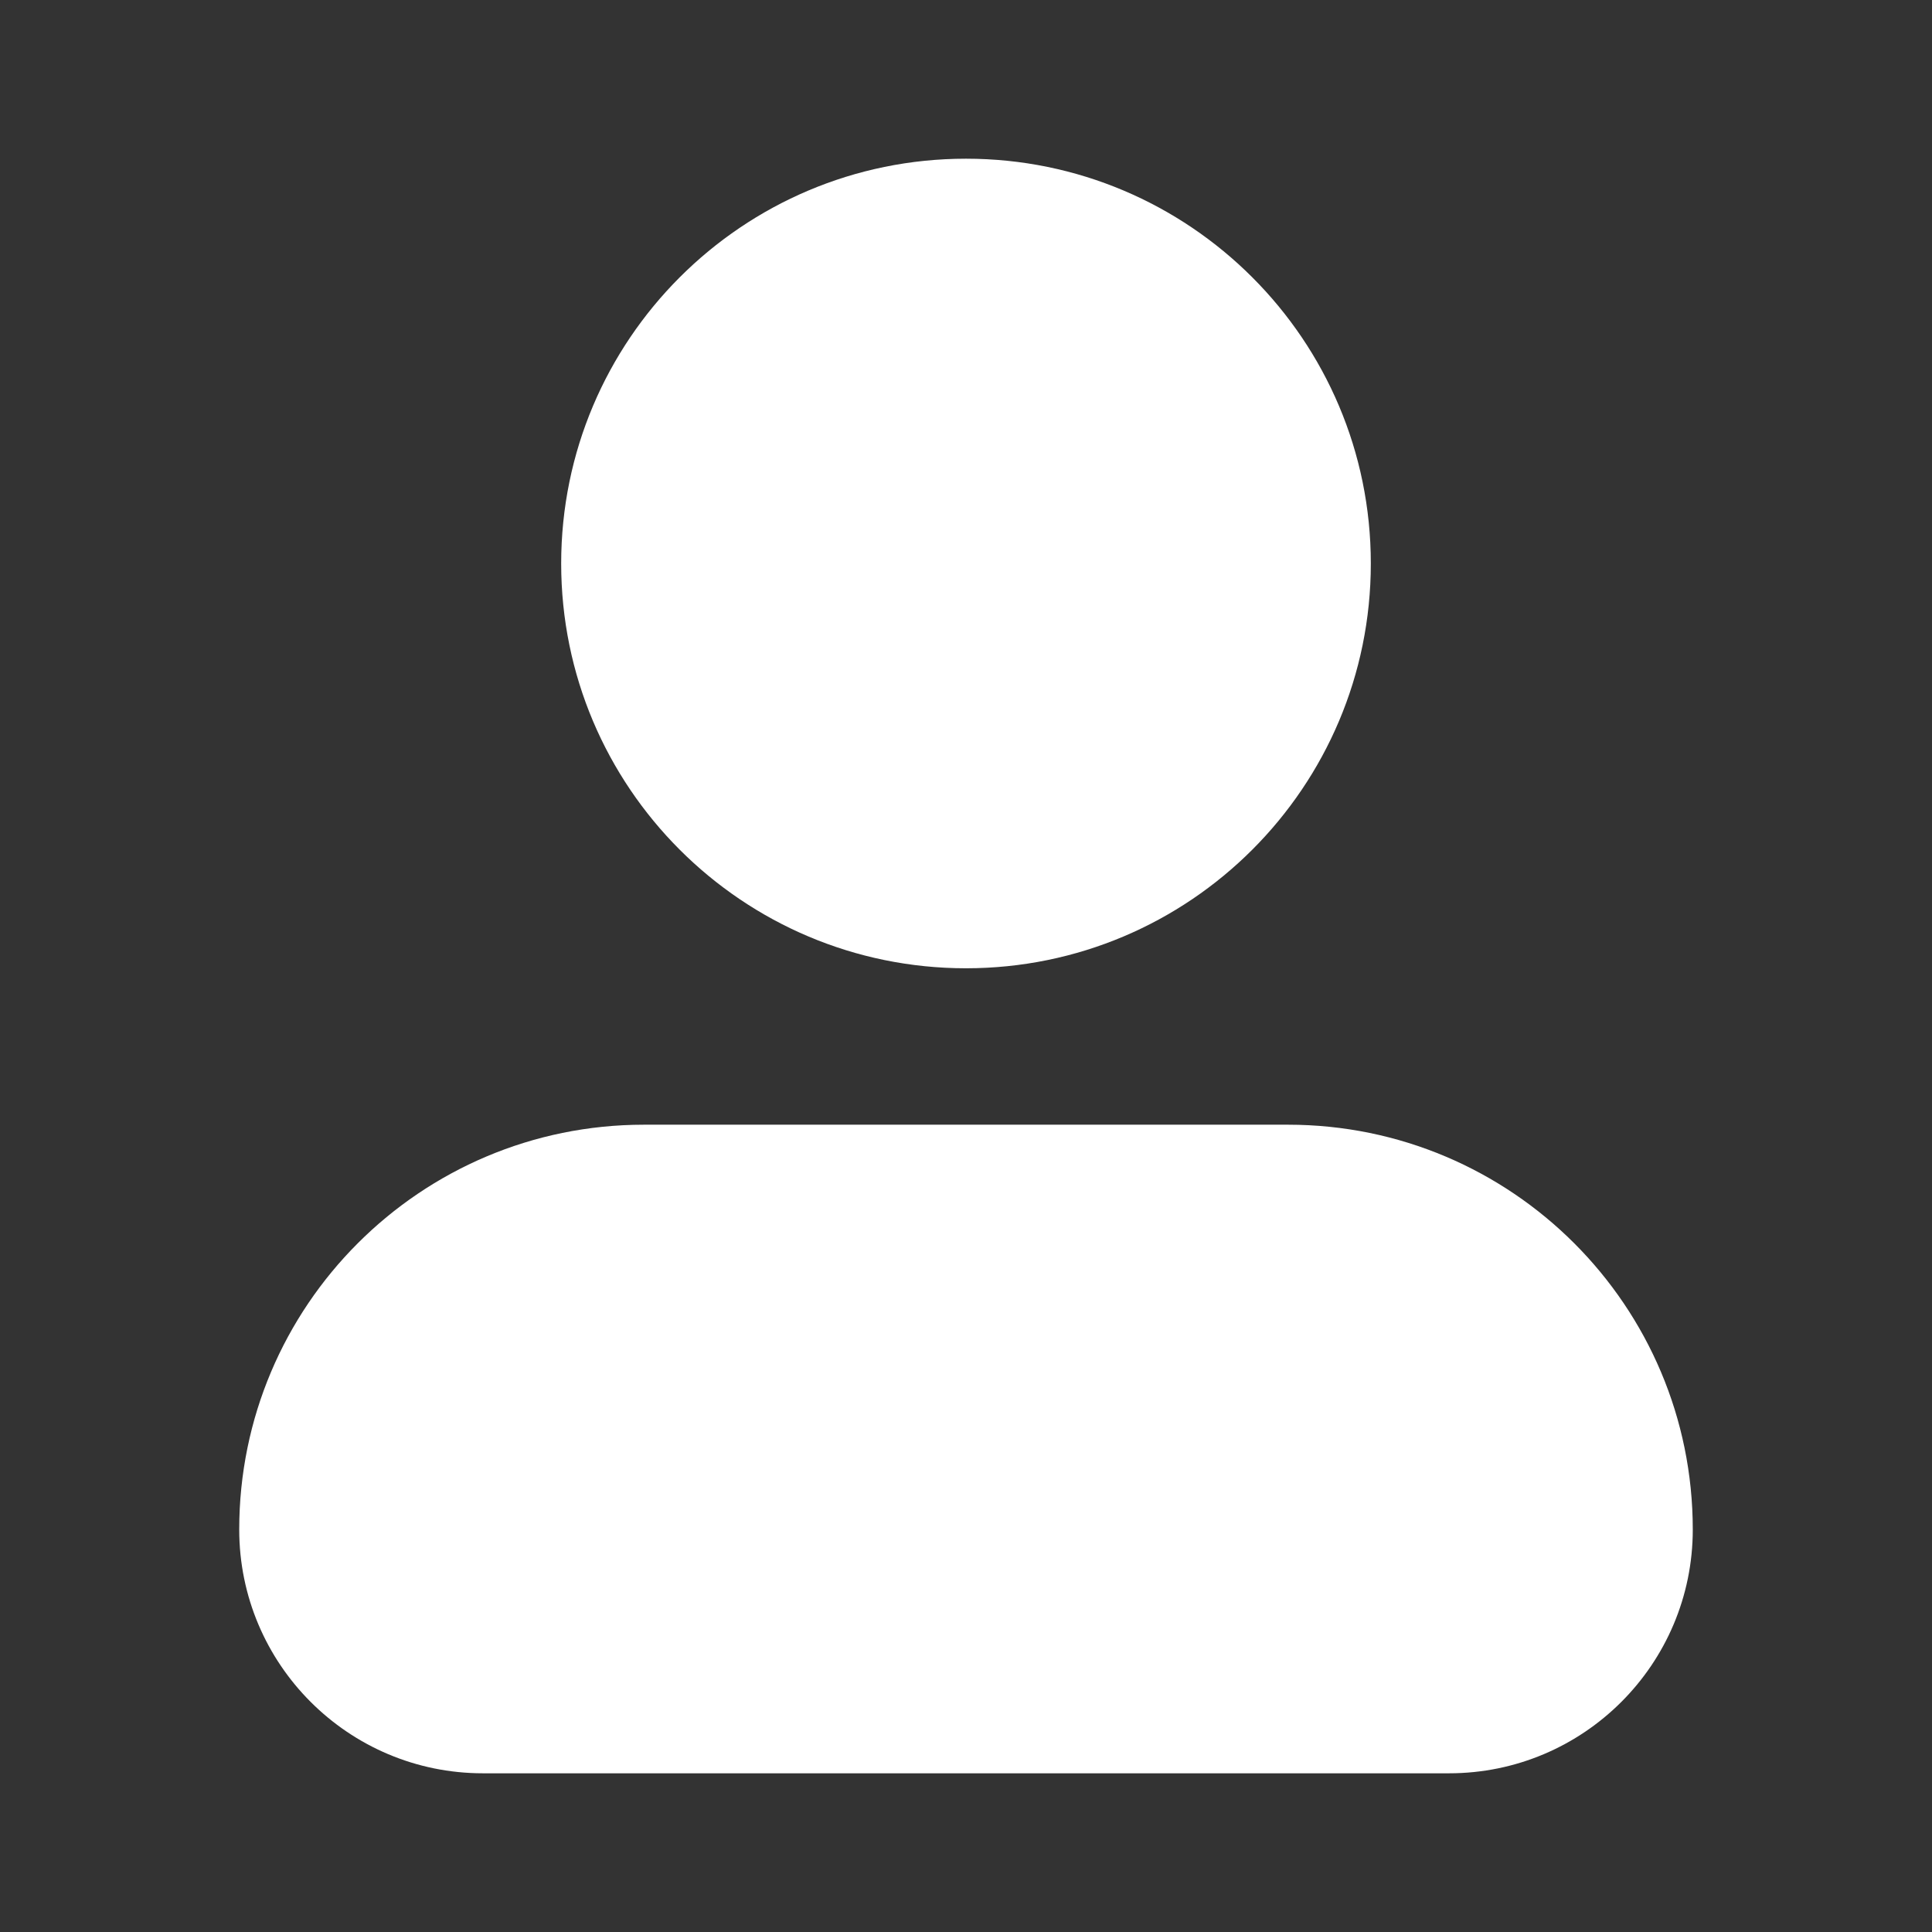 <svg width="28" height="28" viewBox="0 0 28 28" fill="none" xmlns="http://www.w3.org/2000/svg">
<rect x="0" y="0" width="28" height="28" fill="#333333" stroke="none"/>
<path fill-rule="evenodd" clip-rule="evenodd" d="M8.133 8.167C8.133 4.927 10.76 2.3 14 2.3C17.24 2.3 19.867 4.927 19.867 8.167C19.867 11.407 17.24 14.033 14 14.033C10.76 14.033 8.133 11.407 8.133 8.167ZM3.467 22.167C3.467 18.927 6.093 16.3 9.333 16.3H18.667C21.907 16.3 24.533 18.927 24.533 22.167C24.533 24.118 22.951 25.7 21 25.7H7C5.049 25.7 3.467 24.118 3.467 22.167Z" fill="white"/>
</svg>
